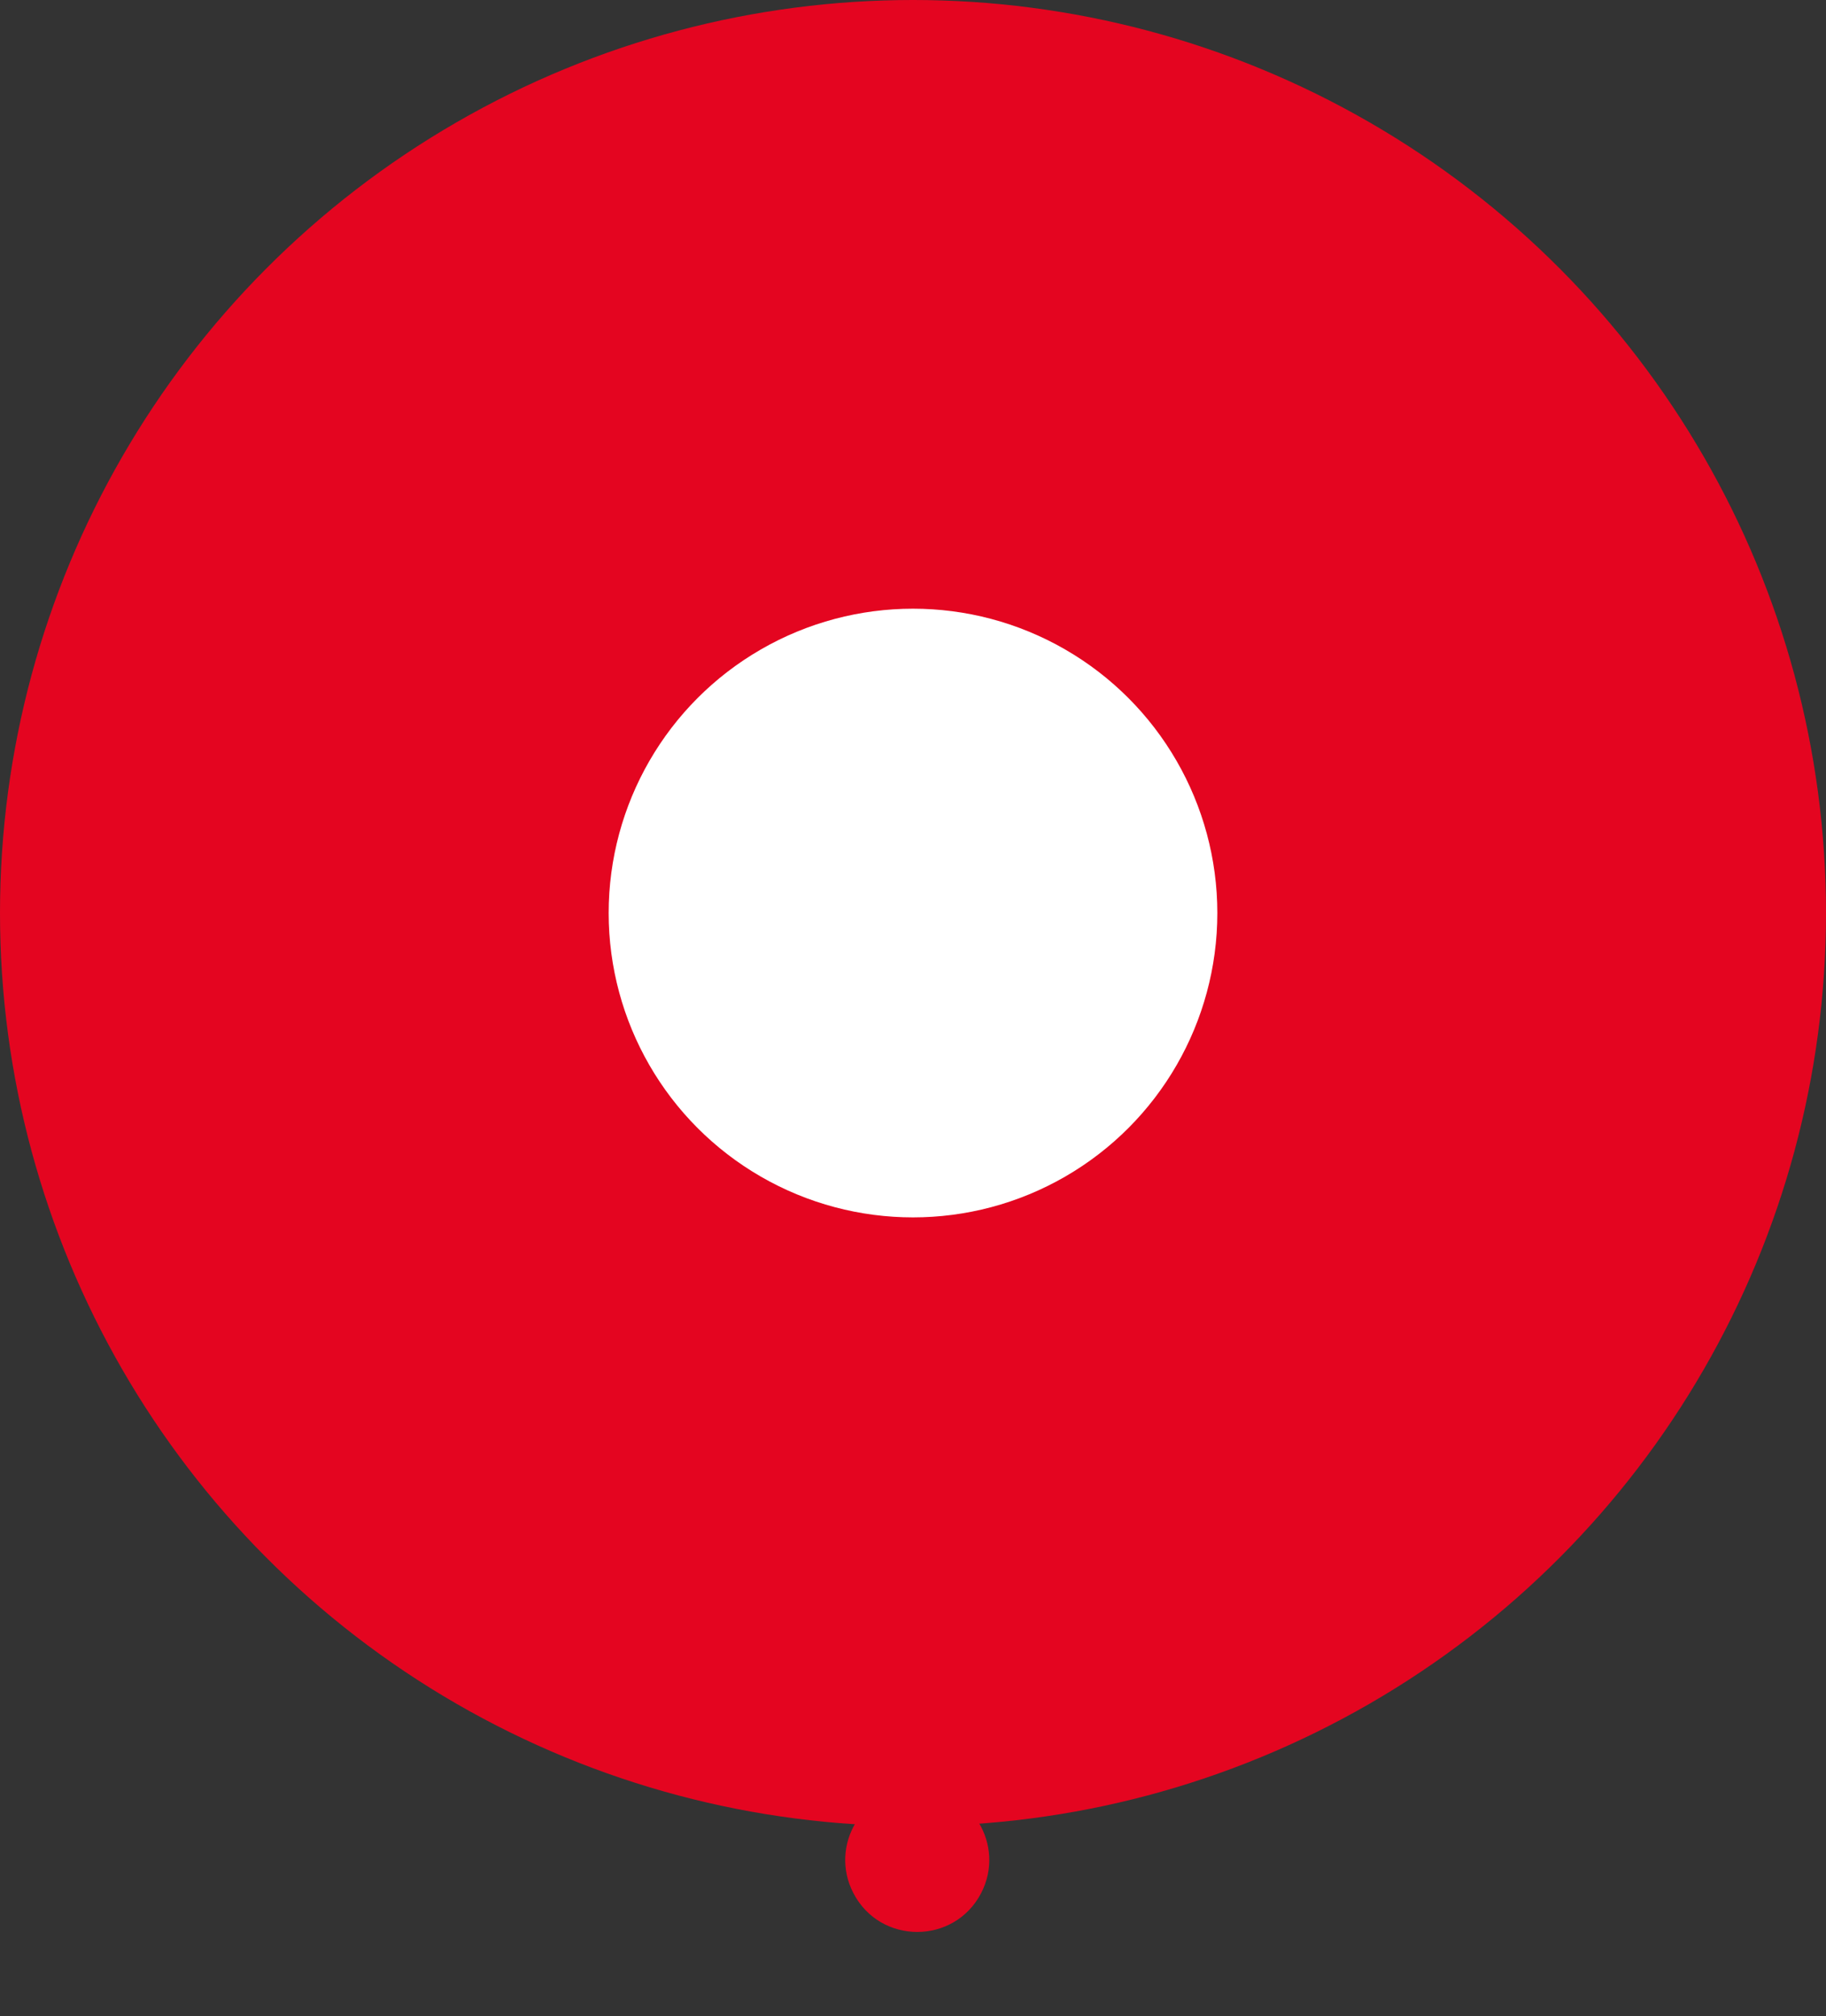 <svg width="48" height="53" viewBox="0 0 48 53" fill="none" xmlns="http://www.w3.org/2000/svg">
<rect x="0" y="0" width="48" height="53" fill="#333333" stroke="none"/>
<path d="M25.791 49.762C25.085 51.123 23.138 51.123 22.433 49.762V49.762C21.78 48.503 22.693 47 24.111 47V47C25.53 47 26.443 48.503 25.791 49.762V49.762Z" fill="#E40520"/>
<circle cx="24" cy="24" r="24" fill="#E40520"/>
<circle cx="24" cy="24" r="8" fill="white"/>
</svg>
